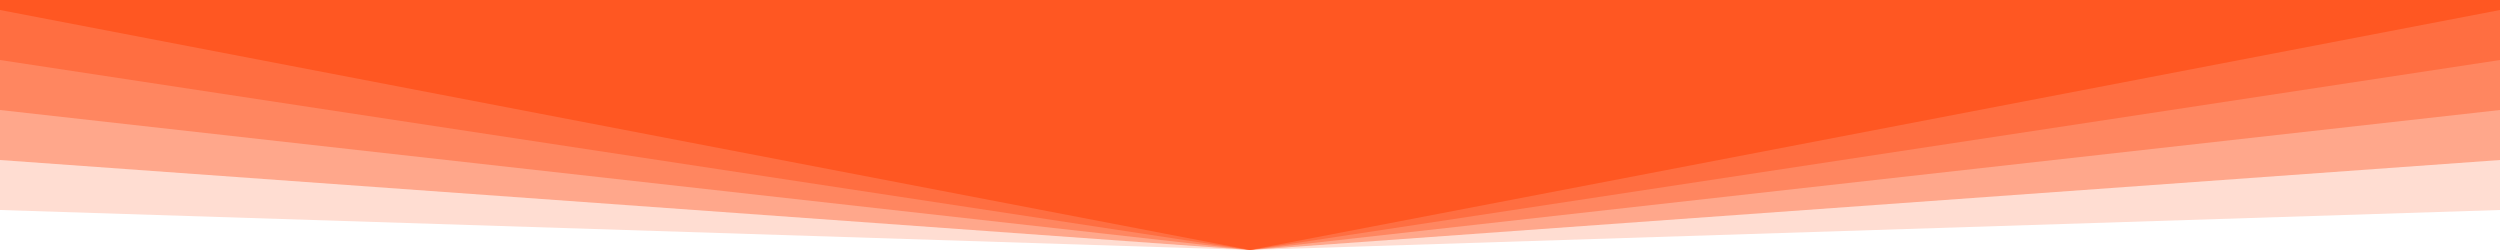 ﻿<svg xmlns='http://www.w3.org/2000/svg' viewBox='0 0 1000 100' fill='#ff5722'><path d='M0 0v84l500 16 500-16V0H0z' opacity='.2'></path><path d='M0 0v64l500 36 500-36V0H0z' opacity='.4'></path><path d='M0 0v44l500 56 500-56V0H0z' opacity='.4'></path><path d='M0 0v24l500 76 500-76V0H0z' opacity='.5'></path><path d='M0 0v4l500 96 500-96V0H0z'></path></svg>